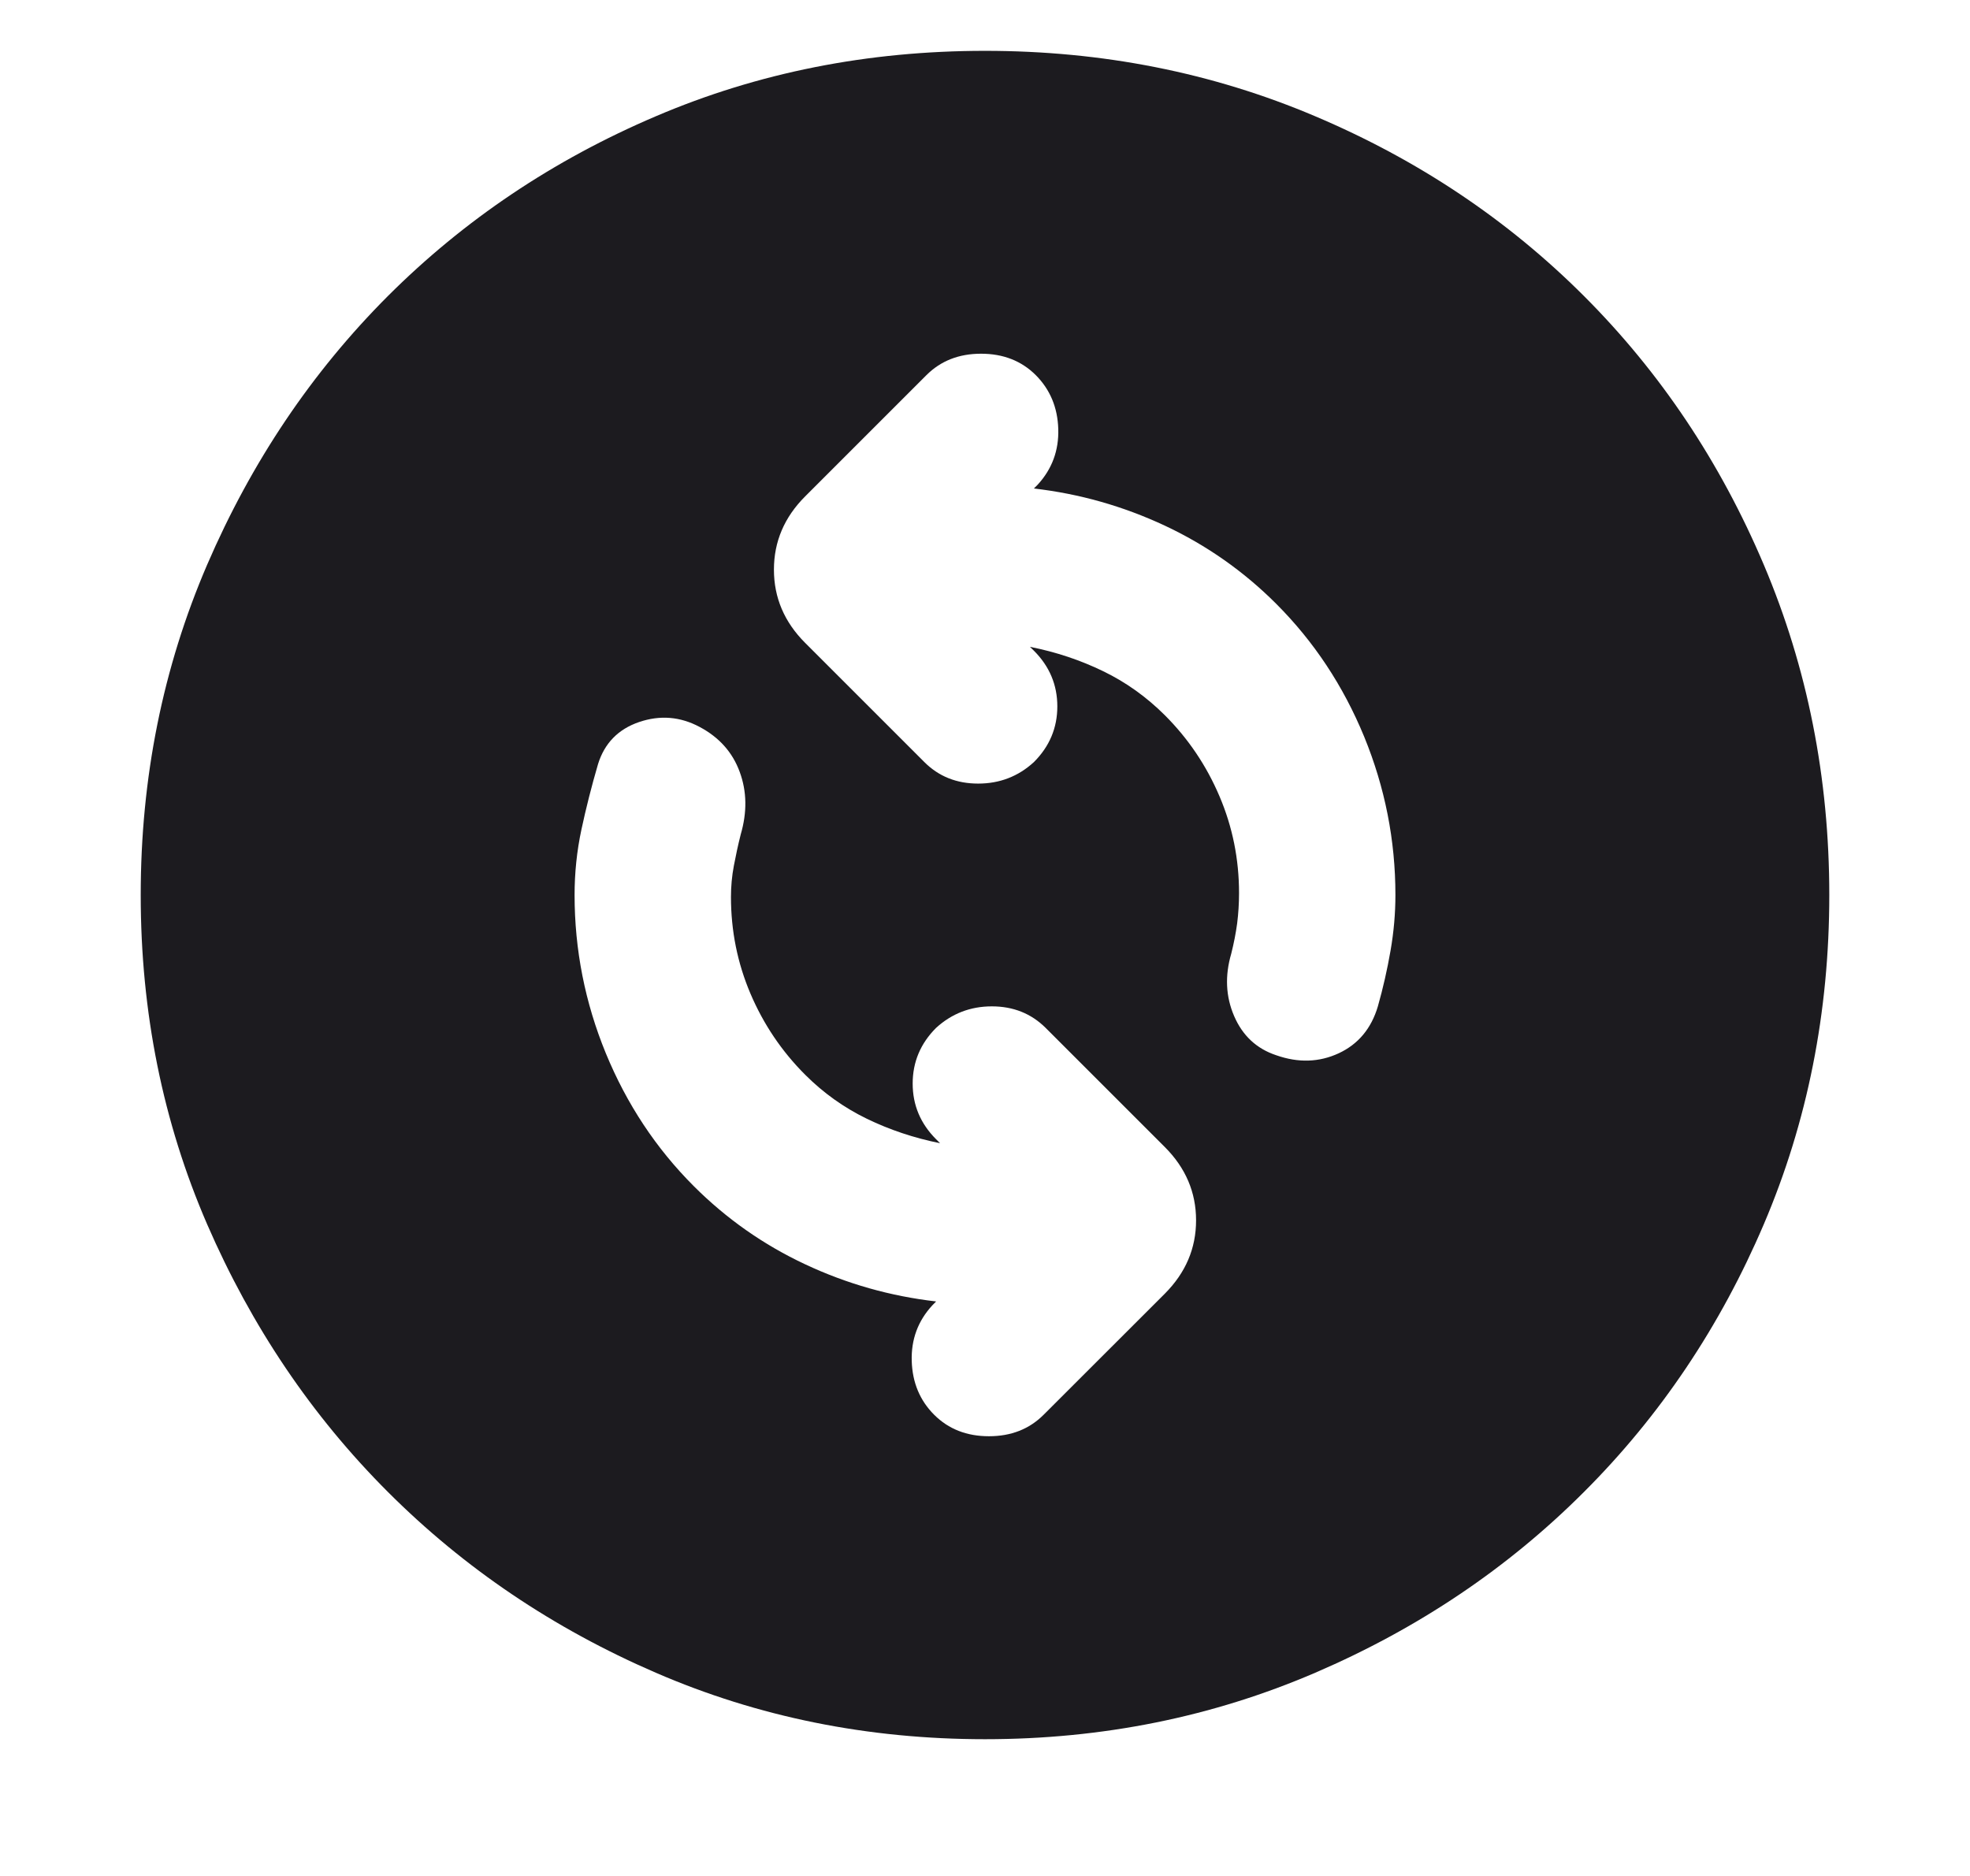 <svg width="21" height="20" viewBox="0 0 21 20" fill="none" xmlns="http://www.w3.org/2000/svg">
<g clip-path="url(#clip0_584_87)">
<mask id="mask0_584_87" style="mask-type:alpha" maskUnits="userSpaceOnUse" x="0" y="0" width="24" height="24">
<rect x="0.5" width="23.083" height="23.083" fill="#D9D9D9"/>
</mask>
<g mask="url(#mask0_584_87)">
<path d="M10.021 12.188C9.743 12.132 9.483 12.045 9.24 11.927C8.997 11.809 8.778 11.653 8.583 11.458C8.333 11.208 8.139 10.92 8 10.594C7.861 10.267 7.792 9.924 7.792 9.562C7.792 9.451 7.802 9.34 7.823 9.229C7.844 9.118 7.868 9.007 7.896 8.896C7.965 8.66 7.962 8.437 7.885 8.229C7.809 8.021 7.667 7.861 7.458 7.75C7.25 7.639 7.035 7.622 6.812 7.698C6.59 7.774 6.444 7.924 6.375 8.146C6.306 8.382 6.247 8.615 6.198 8.844C6.149 9.073 6.125 9.306 6.125 9.542C6.125 10.125 6.236 10.688 6.458 11.229C6.681 11.771 6.993 12.243 7.396 12.646C7.743 12.993 8.139 13.271 8.583 13.479C9.028 13.688 9.493 13.819 9.979 13.875L9.938 13.917C9.785 14.083 9.712 14.281 9.719 14.51C9.726 14.74 9.806 14.931 9.958 15.083C10.111 15.236 10.306 15.312 10.542 15.312C10.778 15.312 10.972 15.236 11.125 15.083L12.417 13.792C12.639 13.569 12.75 13.309 12.75 13.01C12.75 12.712 12.639 12.451 12.417 12.229L11.146 10.958C10.993 10.806 10.802 10.729 10.573 10.729C10.344 10.729 10.146 10.806 9.979 10.958C9.812 11.125 9.729 11.323 9.729 11.552C9.729 11.781 9.812 11.979 9.979 12.146L10.021 12.188ZM10.979 6.896C11.257 6.951 11.517 7.038 11.76 7.156C12.004 7.274 12.222 7.431 12.417 7.625C12.667 7.875 12.861 8.163 13 8.49C13.139 8.816 13.208 9.16 13.208 9.521C13.208 9.632 13.201 9.74 13.188 9.844C13.174 9.948 13.153 10.056 13.125 10.167C13.056 10.403 13.066 10.625 13.156 10.833C13.246 11.042 13.396 11.181 13.604 11.25C13.84 11.333 14.062 11.326 14.271 11.229C14.479 11.132 14.618 10.965 14.688 10.729C14.743 10.535 14.788 10.337 14.823 10.135C14.858 9.934 14.875 9.736 14.875 9.542C14.875 8.958 14.764 8.396 14.542 7.854C14.319 7.312 14.007 6.84 13.604 6.437C13.257 6.09 12.861 5.812 12.417 5.604C11.972 5.396 11.507 5.264 11.021 5.208L11.062 5.167C11.215 5 11.288 4.802 11.281 4.573C11.274 4.344 11.194 4.153 11.042 4C10.889 3.847 10.694 3.771 10.458 3.771C10.222 3.771 10.028 3.847 9.875 4L8.583 5.292C8.361 5.514 8.25 5.774 8.25 6.073C8.25 6.372 8.361 6.632 8.583 6.854L9.854 8.125C10.007 8.278 10.198 8.354 10.427 8.354C10.656 8.354 10.854 8.278 11.021 8.125C11.188 7.958 11.271 7.76 11.271 7.531C11.271 7.302 11.188 7.104 11.021 6.937L10.979 6.896ZM10.5 18.542C9.25 18.542 8.08 18.305 6.99 17.833C5.899 17.361 4.948 16.719 4.135 15.906C3.323 15.094 2.681 14.142 2.208 13.052C1.736 11.962 1.5 10.792 1.5 9.542C1.5 8.292 1.736 7.118 2.208 6.021C2.681 4.924 3.323 3.969 4.135 3.156C4.948 2.344 5.899 1.705 6.99 1.24C8.08 0.774 9.25 0.542 10.5 0.542C11.75 0.542 12.924 0.774 14.021 1.24C15.118 1.705 16.073 2.344 16.885 3.156C17.698 3.969 18.337 4.924 18.802 6.021C19.267 7.118 19.5 8.292 19.5 9.542C19.5 10.792 19.267 11.962 18.802 13.052C18.337 14.142 17.698 15.094 16.885 15.906C16.073 16.719 15.118 17.361 14.021 17.833C12.924 18.305 11.75 18.542 10.5 18.542Z" fill="#1C1B1F"/>
</g>
</g>
<defs>
<clipPath id="clip0_584_87">
<rect width="20" height="20" fill="white" transform="translate(0.5)"/>
</clipPath>
</defs>
</svg>
